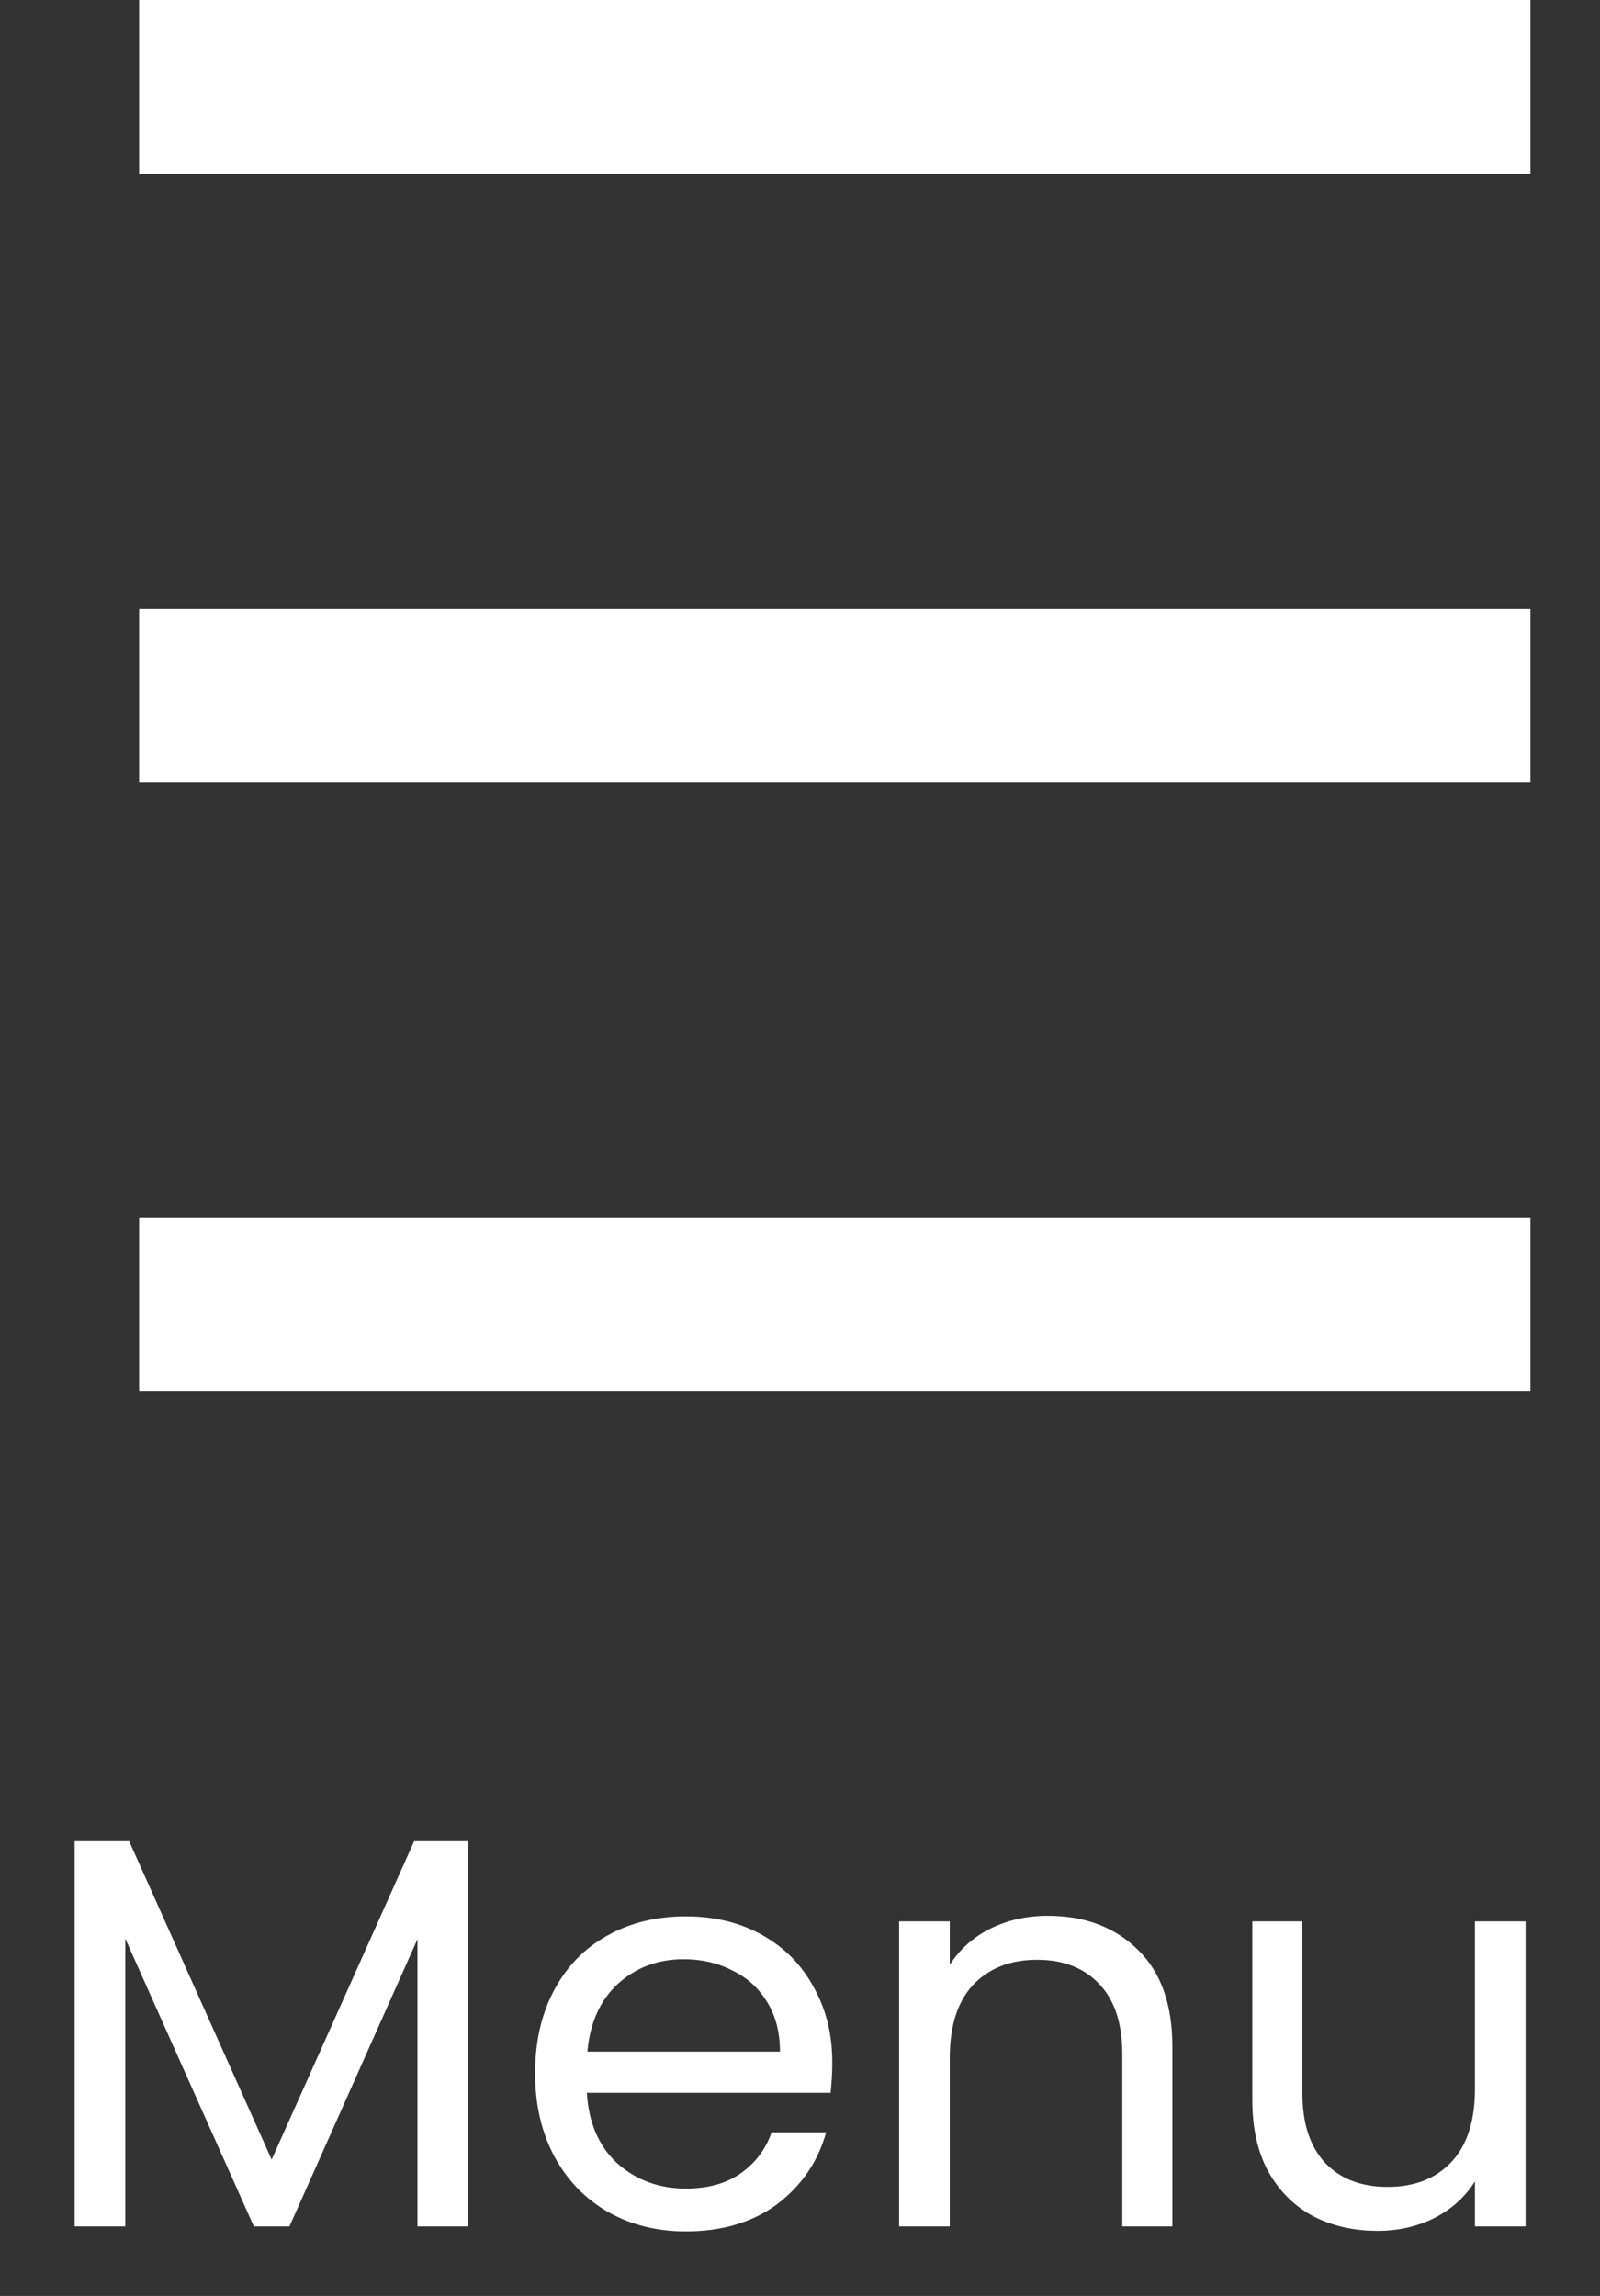 <svg width="23" height="33" viewBox="0 0 23 33" fill="none" xmlns="http://www.w3.org/2000/svg">
<rect x="0" y="0" width="23" height="33" fill="#333333" stroke="none"/>
<path d="M2 0H22V2.5H2V0ZM2 8.75H22V11.25H2V8.75ZM2 17.5H22V20H2V17.5Z" fill="white"/>
<path d="M6.729 26.464V32H6.001V27.872L4.161 32H3.649L1.801 27.864V32H1.073V26.464H1.857L3.905 31.04L5.953 26.464H6.729ZM11.964 29.64C11.964 29.779 11.956 29.925 11.94 30.08H8.436C8.462 30.512 8.609 30.851 8.876 31.096C9.148 31.336 9.476 31.456 9.86 31.456C10.174 31.456 10.436 31.384 10.644 31.24C10.857 31.091 11.006 30.893 11.092 30.648H11.876C11.758 31.069 11.524 31.413 11.172 31.68C10.82 31.941 10.382 32.072 9.86 32.072C9.444 32.072 9.07 31.979 8.74 31.792C8.414 31.605 8.158 31.341 7.972 31C7.785 30.653 7.692 30.253 7.692 29.8C7.692 29.347 7.782 28.949 7.964 28.608C8.145 28.267 8.398 28.005 8.724 27.824C9.054 27.637 9.433 27.544 9.86 27.544C10.276 27.544 10.644 27.635 10.964 27.816C11.284 27.997 11.529 28.248 11.7 28.568C11.876 28.883 11.964 29.24 11.964 29.64ZM11.212 29.488C11.212 29.211 11.15 28.973 11.028 28.776C10.905 28.573 10.737 28.421 10.524 28.32C10.316 28.213 10.084 28.16 9.828 28.16C9.46 28.16 9.145 28.277 8.884 28.512C8.628 28.747 8.481 29.072 8.444 29.488H11.212ZM15.061 27.536C15.594 27.536 16.026 27.699 16.357 28.024C16.687 28.344 16.853 28.808 16.853 29.416V32H16.133V29.52C16.133 29.083 16.023 28.749 15.805 28.52C15.586 28.285 15.287 28.168 14.909 28.168C14.525 28.168 14.218 28.288 13.989 28.528C13.765 28.768 13.653 29.117 13.653 29.576V32H12.925V27.616H13.653V28.24C13.797 28.016 13.991 27.843 14.237 27.72C14.487 27.597 14.762 27.536 15.061 27.536ZM21.93 27.616V32H21.202V31.352C21.063 31.576 20.868 31.752 20.618 31.88C20.372 32.003 20.1 32.064 19.802 32.064C19.46 32.064 19.154 31.995 18.882 31.856C18.61 31.712 18.394 31.499 18.234 31.216C18.079 30.933 18.002 30.589 18.002 30.184V27.616H18.722V30.088C18.722 30.52 18.831 30.853 19.05 31.088C19.268 31.317 19.567 31.432 19.946 31.432C20.335 31.432 20.642 31.312 20.866 31.072C21.09 30.832 21.202 30.483 21.202 30.024V27.616H21.93Z" fill="white"/>
</svg>

